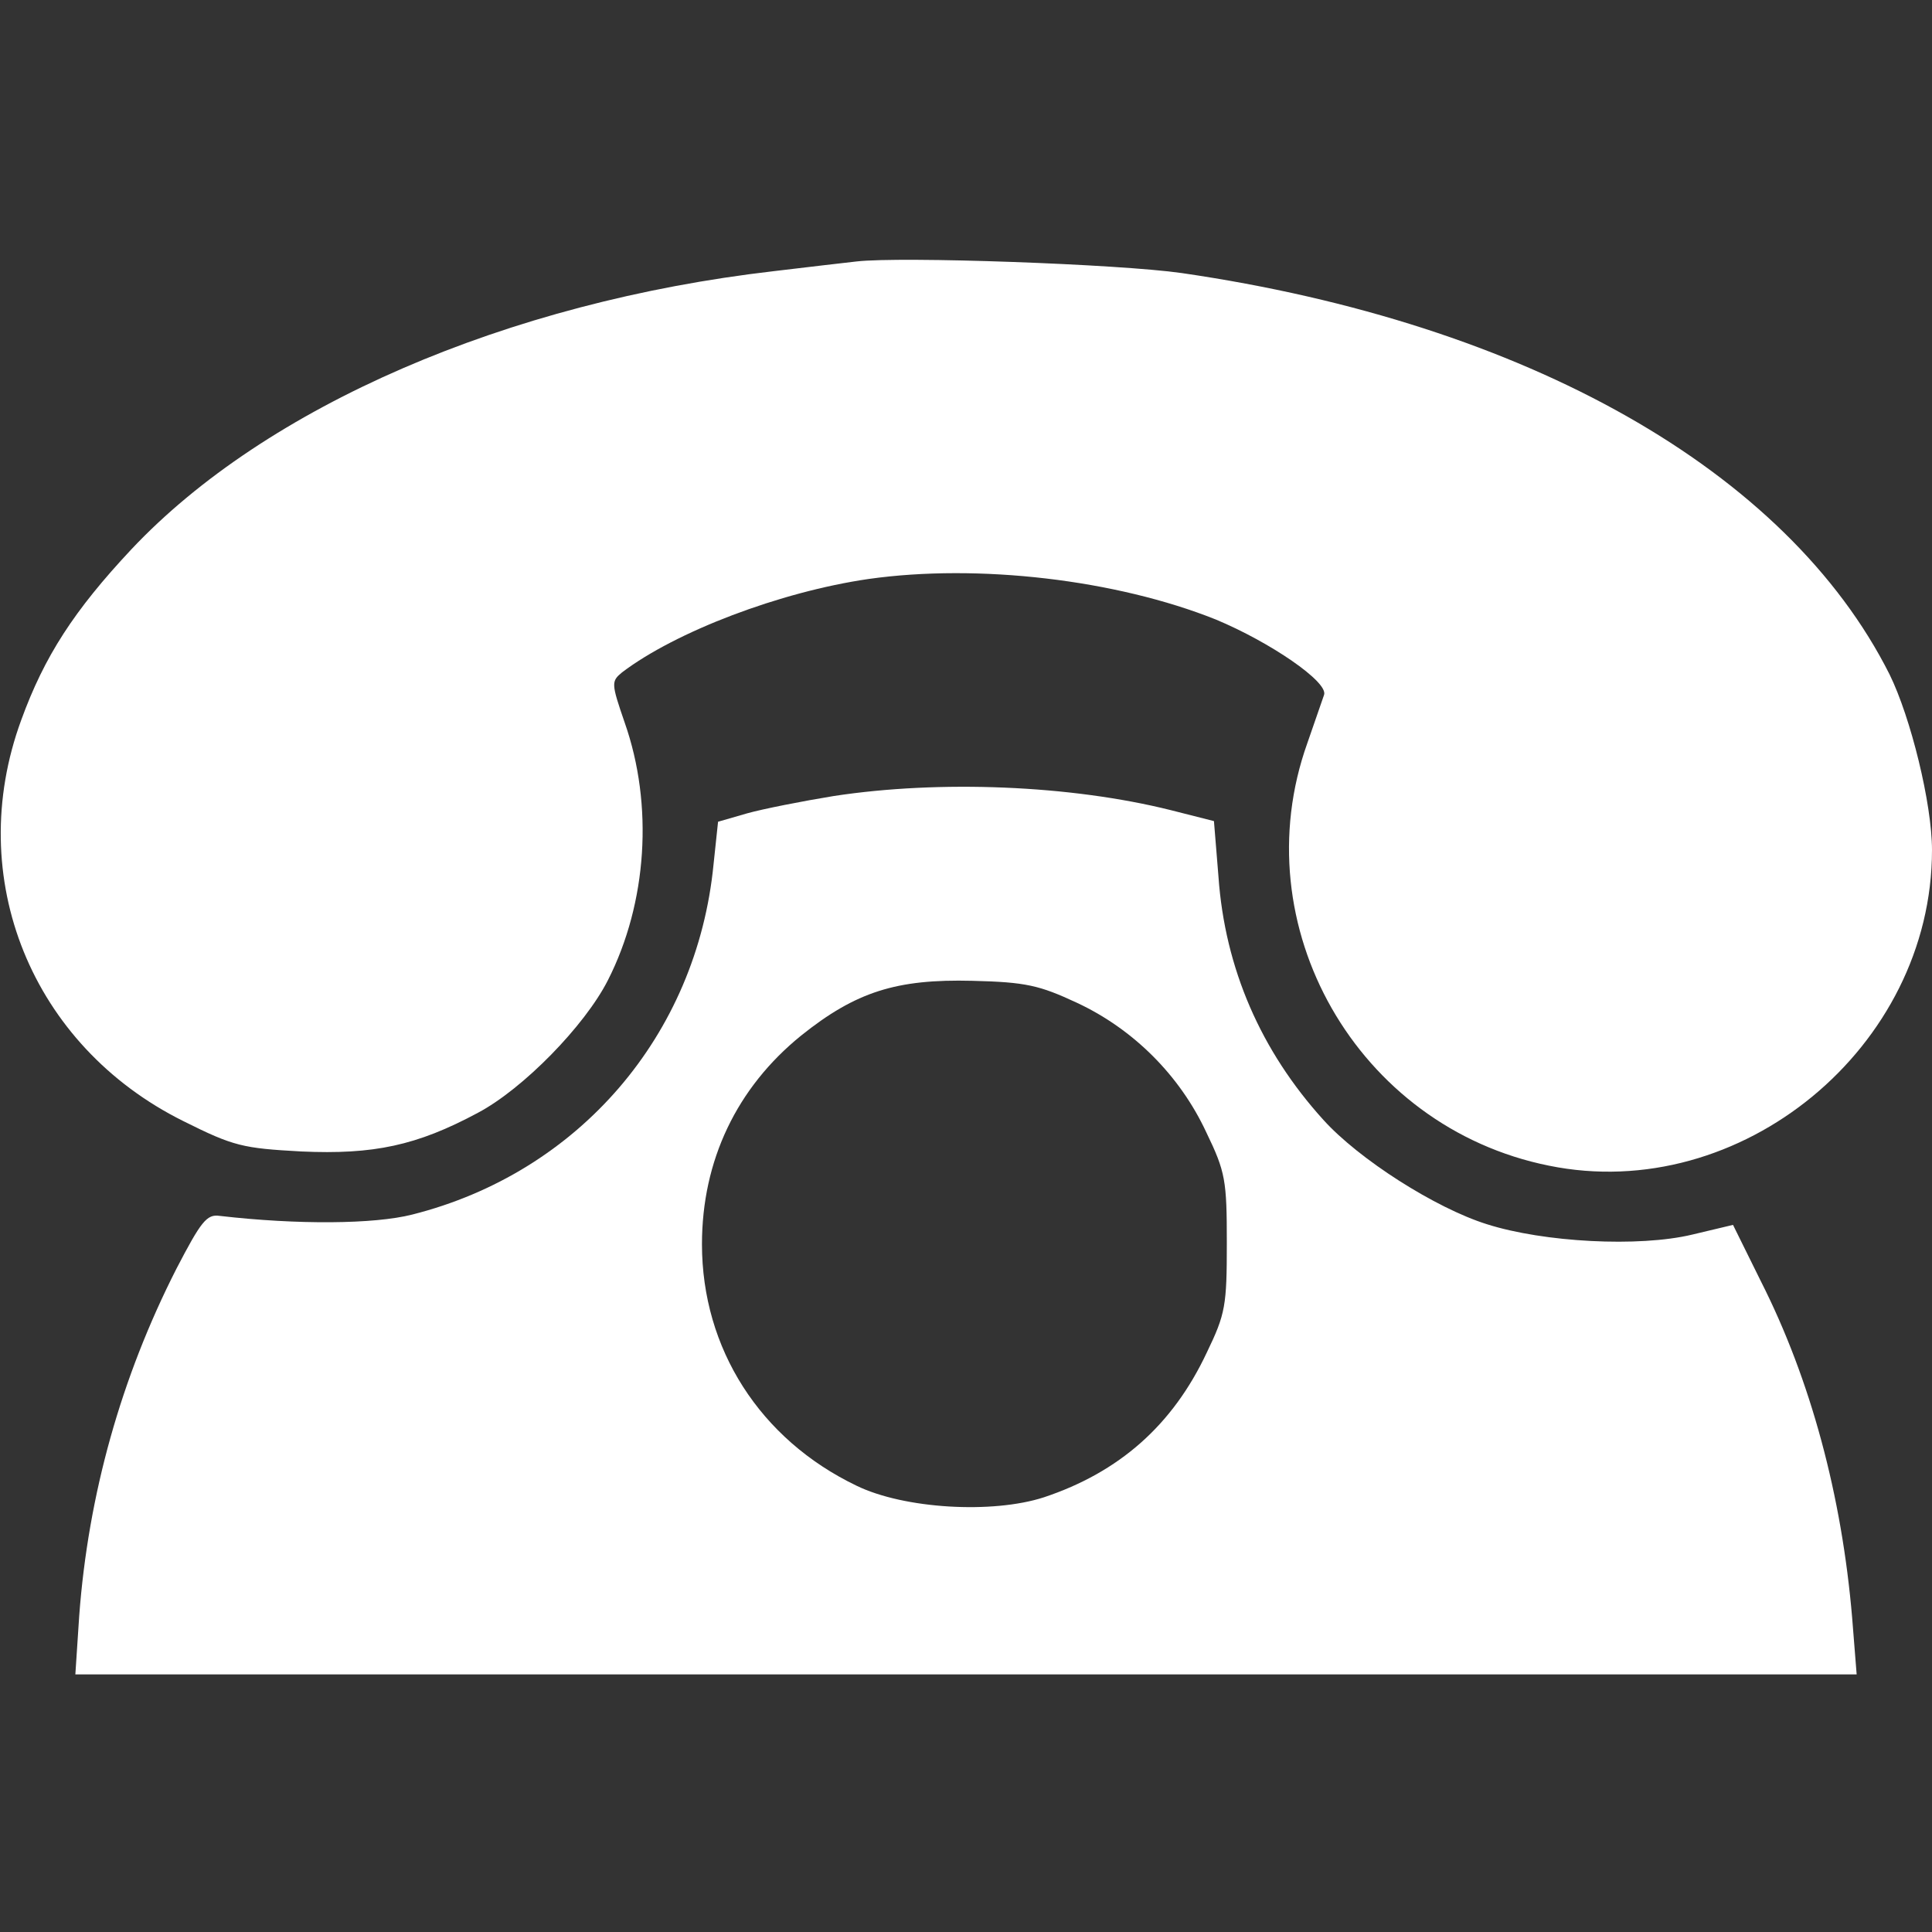 <?xml version="1.0" standalone="no"?>
<!DOCTYPE svg PUBLIC "-//W3C//DTD SVG 20010904//EN"
 "http://www.w3.org/TR/2001/REC-SVG-20010904/DTD/svg10.dtd">
<svg version="1.0" xmlns="http://www.w3.org/2000/svg"
 width="300pt" height="300pt" viewBox="0 0 300 300"
 preserveAspectRatio="xMidYMid meet">

<rect x="0" y="0" width="300" height="300" fill="#333333" stroke="none"/>

<g transform="translate(0,300) scale(0.1,-0.1)"
fill="#ffffff" stroke="none">
<path d="M1330 2594 c-19 -2 -77 -9 -128 -15 -415 -48 -789 -210 -998 -432
-89 -95 -135 -166 -171 -265 -90 -245 16 -506 252 -623 78 -39 92 -42 183 -47
112 -5 179 9 274 60 70 37 166 135 202 206 61 120 71 272 26 400 -21 61 -21
64 -4 78 83 63 245 125 383 145 170 24 384 -1 539 -63 84 -35 175 -97 168
-117 -3 -9 -15 -43 -26 -75 -101 -283 77 -596 375 -656 298 -61 595 184 595
490 0 72 -33 206 -66 273 -159 316 -563 545 -1099 623 -98 14 -436 26 -505 18z"/>
<path d="M1295 1764 c-49 -8 -110 -20 -135 -27 l-45 -13 -7 -66 c-26 -266
-210 -479 -468 -544 -59 -15 -178 -16 -299 -2 -20 3 -29 -9 -67 -82 -86 -169
-137 -351 -151 -539 l-6 -91 1383 0 1383 0 -7 88 c-16 189 -64 369 -142 523
l-43 87 -63 -15 c-83 -20 -231 -12 -319 16 -80 25 -199 101 -254 162 -97 107
-153 235 -163 378 l-7 86 -67 17 c-156 39 -359 47 -523 22z m377 -321 c88 -41
160 -113 201 -201 30 -62 32 -75 32 -172 0 -97 -2 -110 -31 -170 -53 -113
-136 -186 -253 -225 -80 -26 -217 -18 -291 18 -150 72 -240 213 -240 375 0
130 54 243 154 324 85 68 148 88 266 85 83 -2 104 -7 162 -34z"/>
</g>
</svg>
